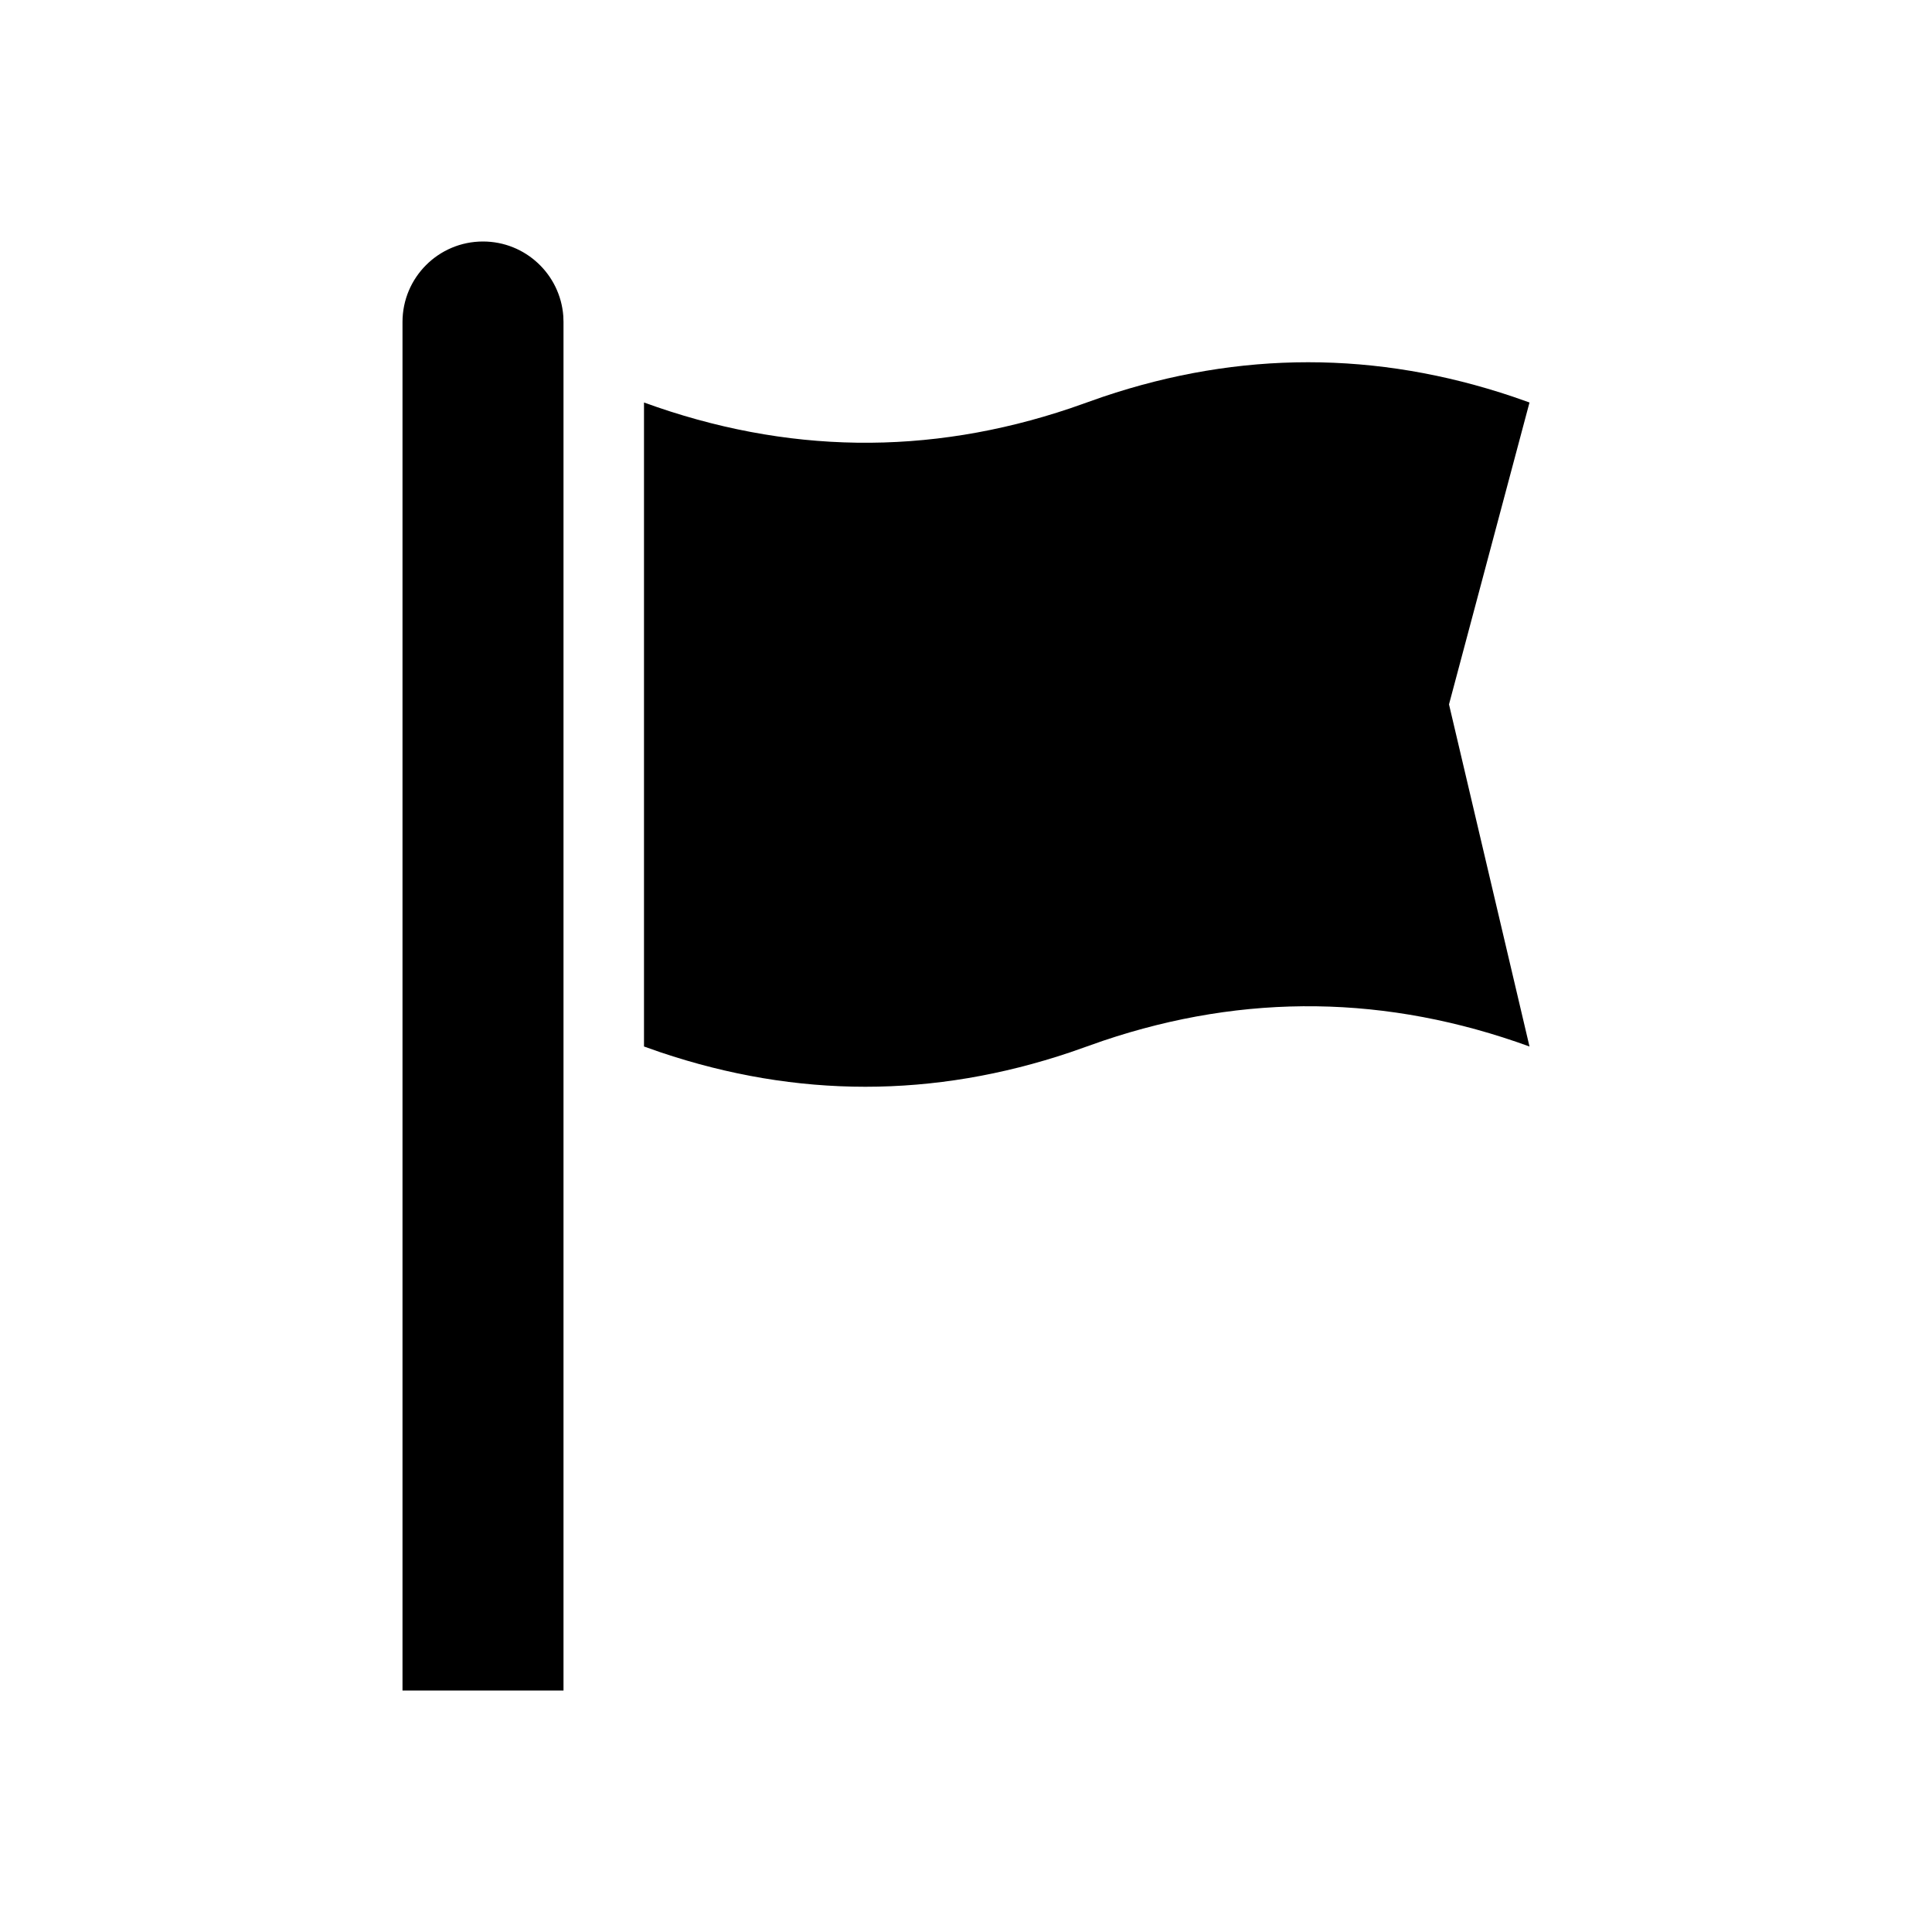 <?xml version="1.0" encoding="UTF-8"?>
<svg width="48px" height="48px" viewBox="0 0 48 48" version="1.1" xmlns="http://www.w3.org/2000/svg" xmlns:xlink="http://www.w3.org/1999/xlink">
    <!-- Generator: Sketch 58 (84663) - https://sketch.com -->
    <title>flag</title>
    <desc>Created with Sketch.</desc>
    <g id="flag" stroke="none" stroke-width="1" fill="none" fill-rule="evenodd">
        <path d="M12,6 C13.054,6 13.918,6.816 13.995,7.851 L14,8 L14,42 L10,42 L10,8 C10,6.895 10.895,6 12,6 Z M27,10 L27.407,9.857 C30.802,8.714 34.198,8.714 37.593,9.857 L38,10 L36,17.5 L38,26 C34.469,24.716 30.938,24.668 27.407,25.857 L26.593,26.143 C23.198,27.286 19.802,27.286 16.407,26.143 L16,26 L16,10 C19.531,11.284 23.062,11.332 26.593,10.143 L27.407,9.857 L27,10 Z" id="primary" fill="#000000" fill-rule="nonzero"></path>
    </g>
</svg>